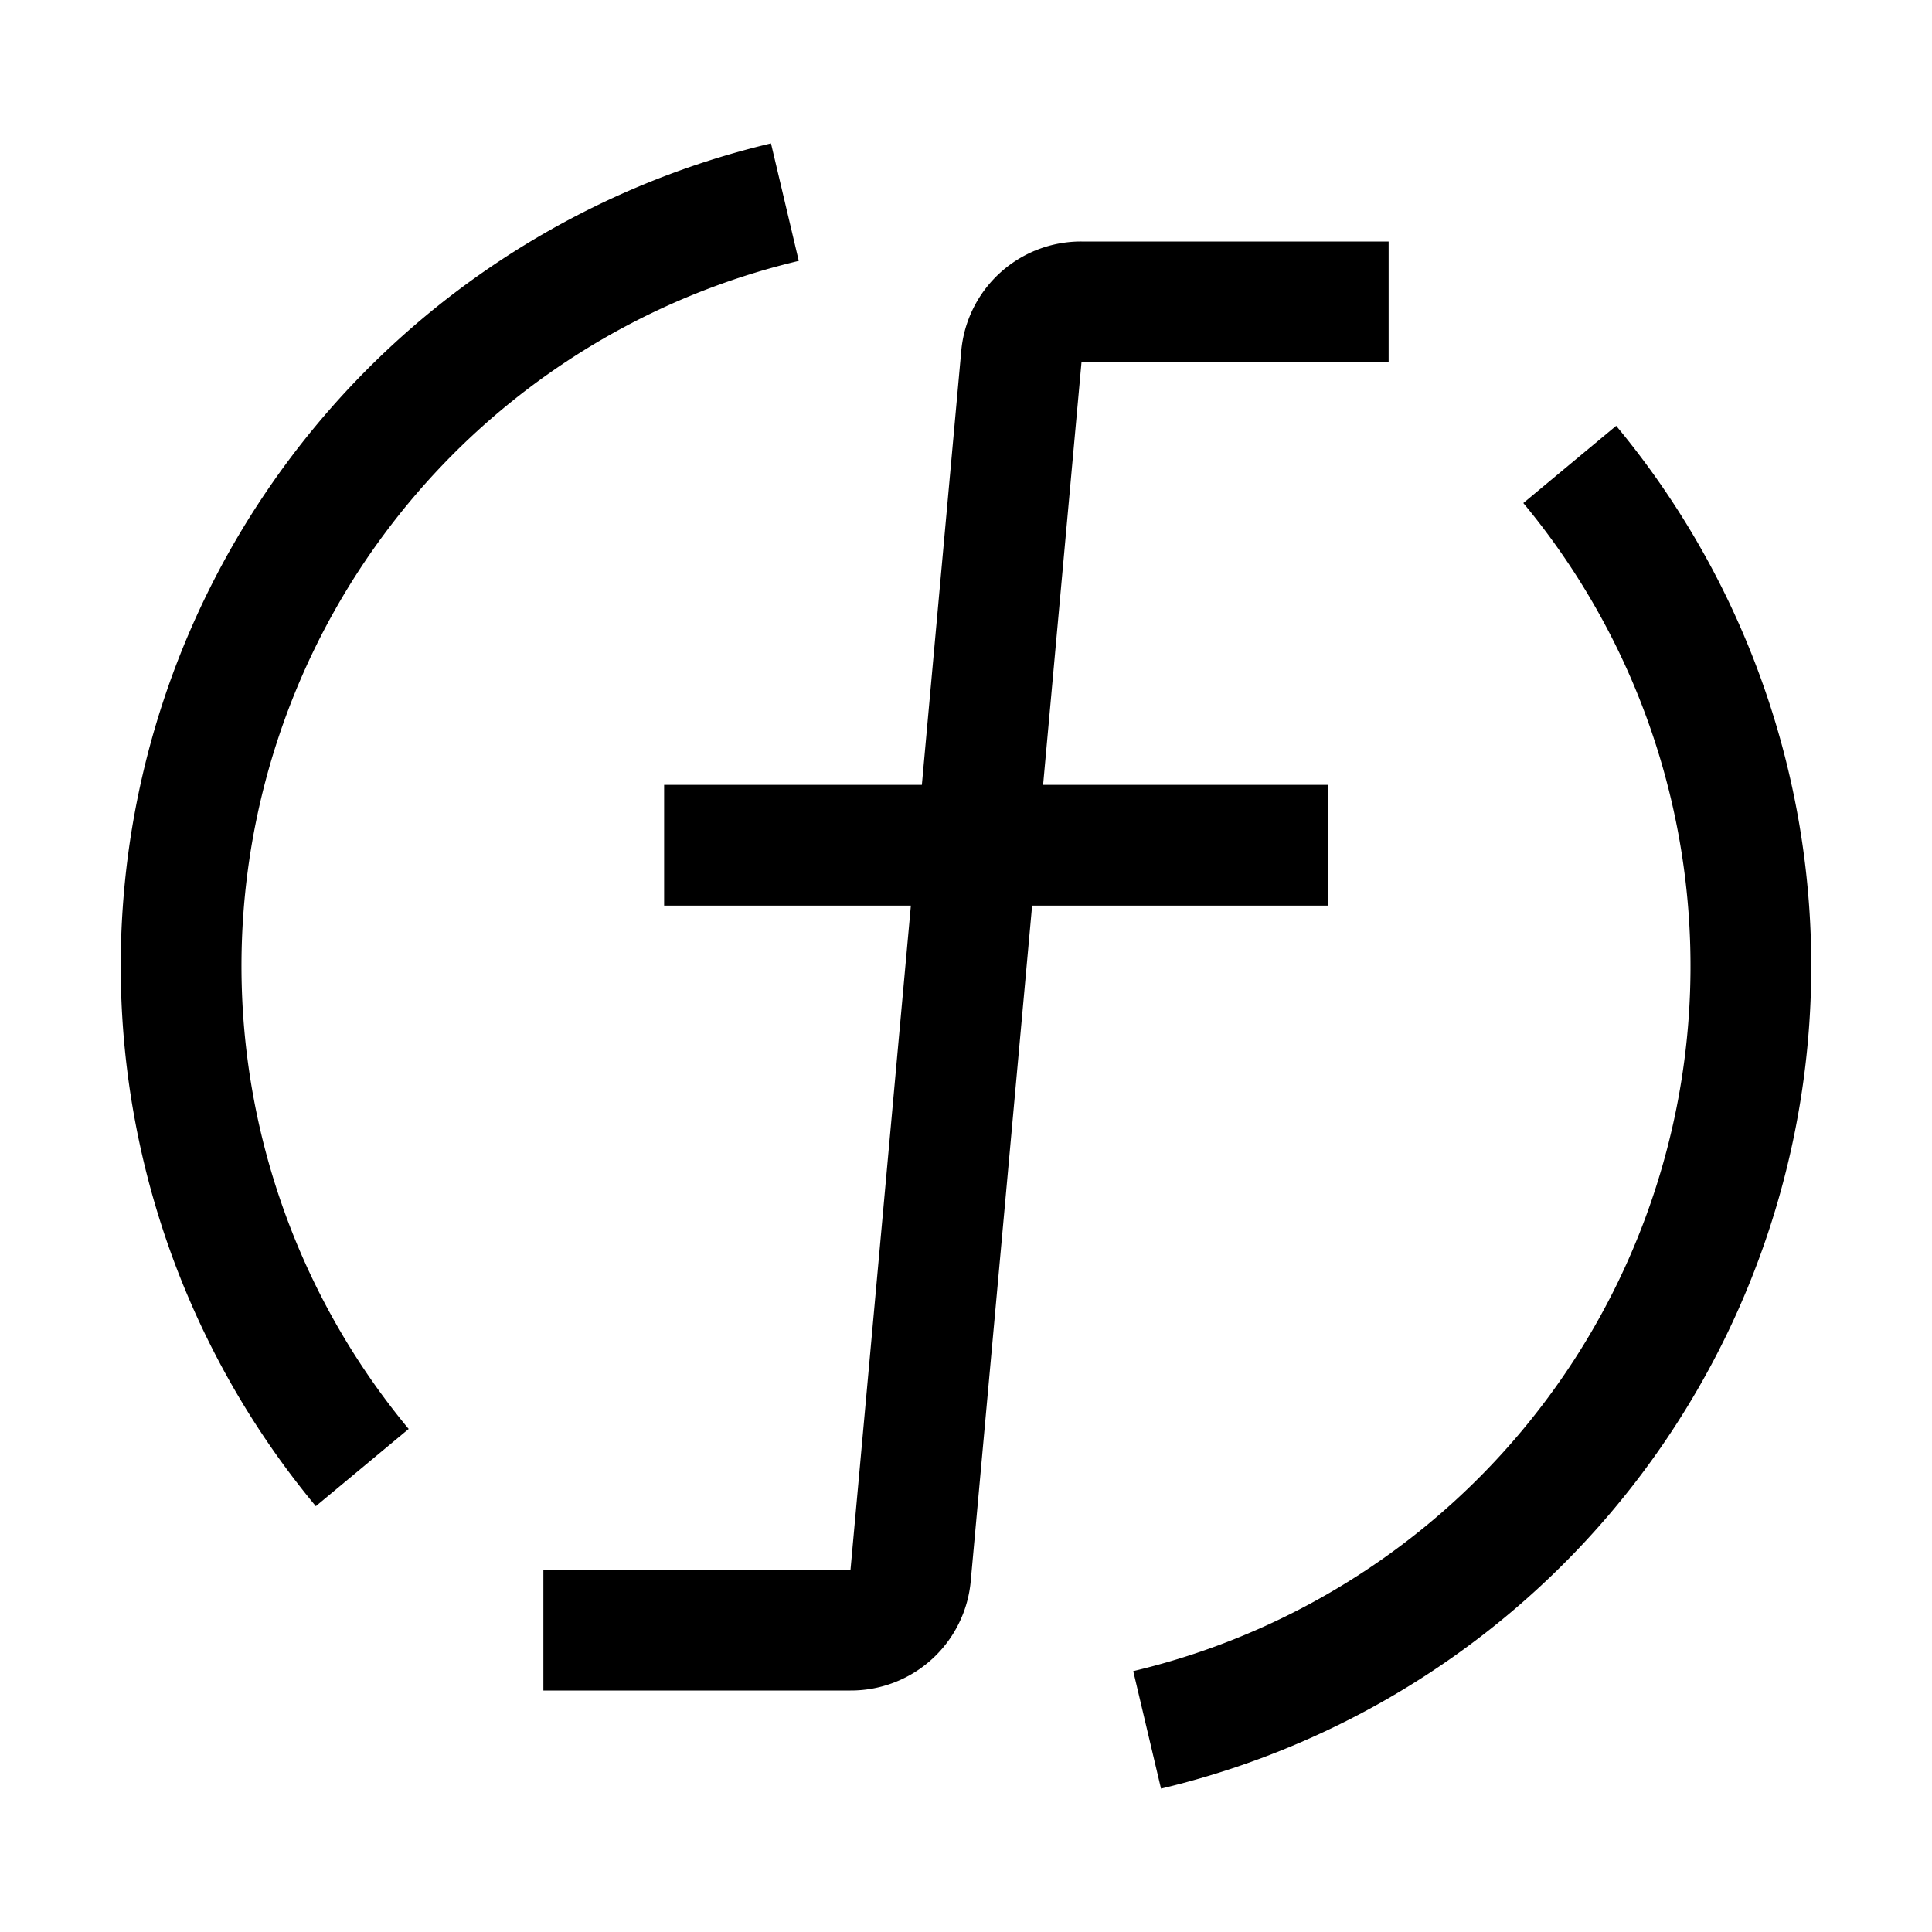 <svg xmlns="http://www.w3.org/2000/svg" viewBox="0 0 32 32"><path d="M19.23 29.625l-.46-1.946A12.003 12.003 0 0025.231 8.332l1.538-1.279A14.003 14.003 0 0119.23 29.625zM23 6V4H17.913a1.991 1.991 0 00-1.992 1.819L15.269 13H11v2h4.087l-1 11H9v2h5.087a1.991 1.991 0 001.992-1.819L17.095 15H22V13H17.277l.636-7zM5.231 24.947A14.003 14.003 0 0112.77 2.375l.46 1.946A12.003 12.003 0 006.769 23.668z"/></svg>